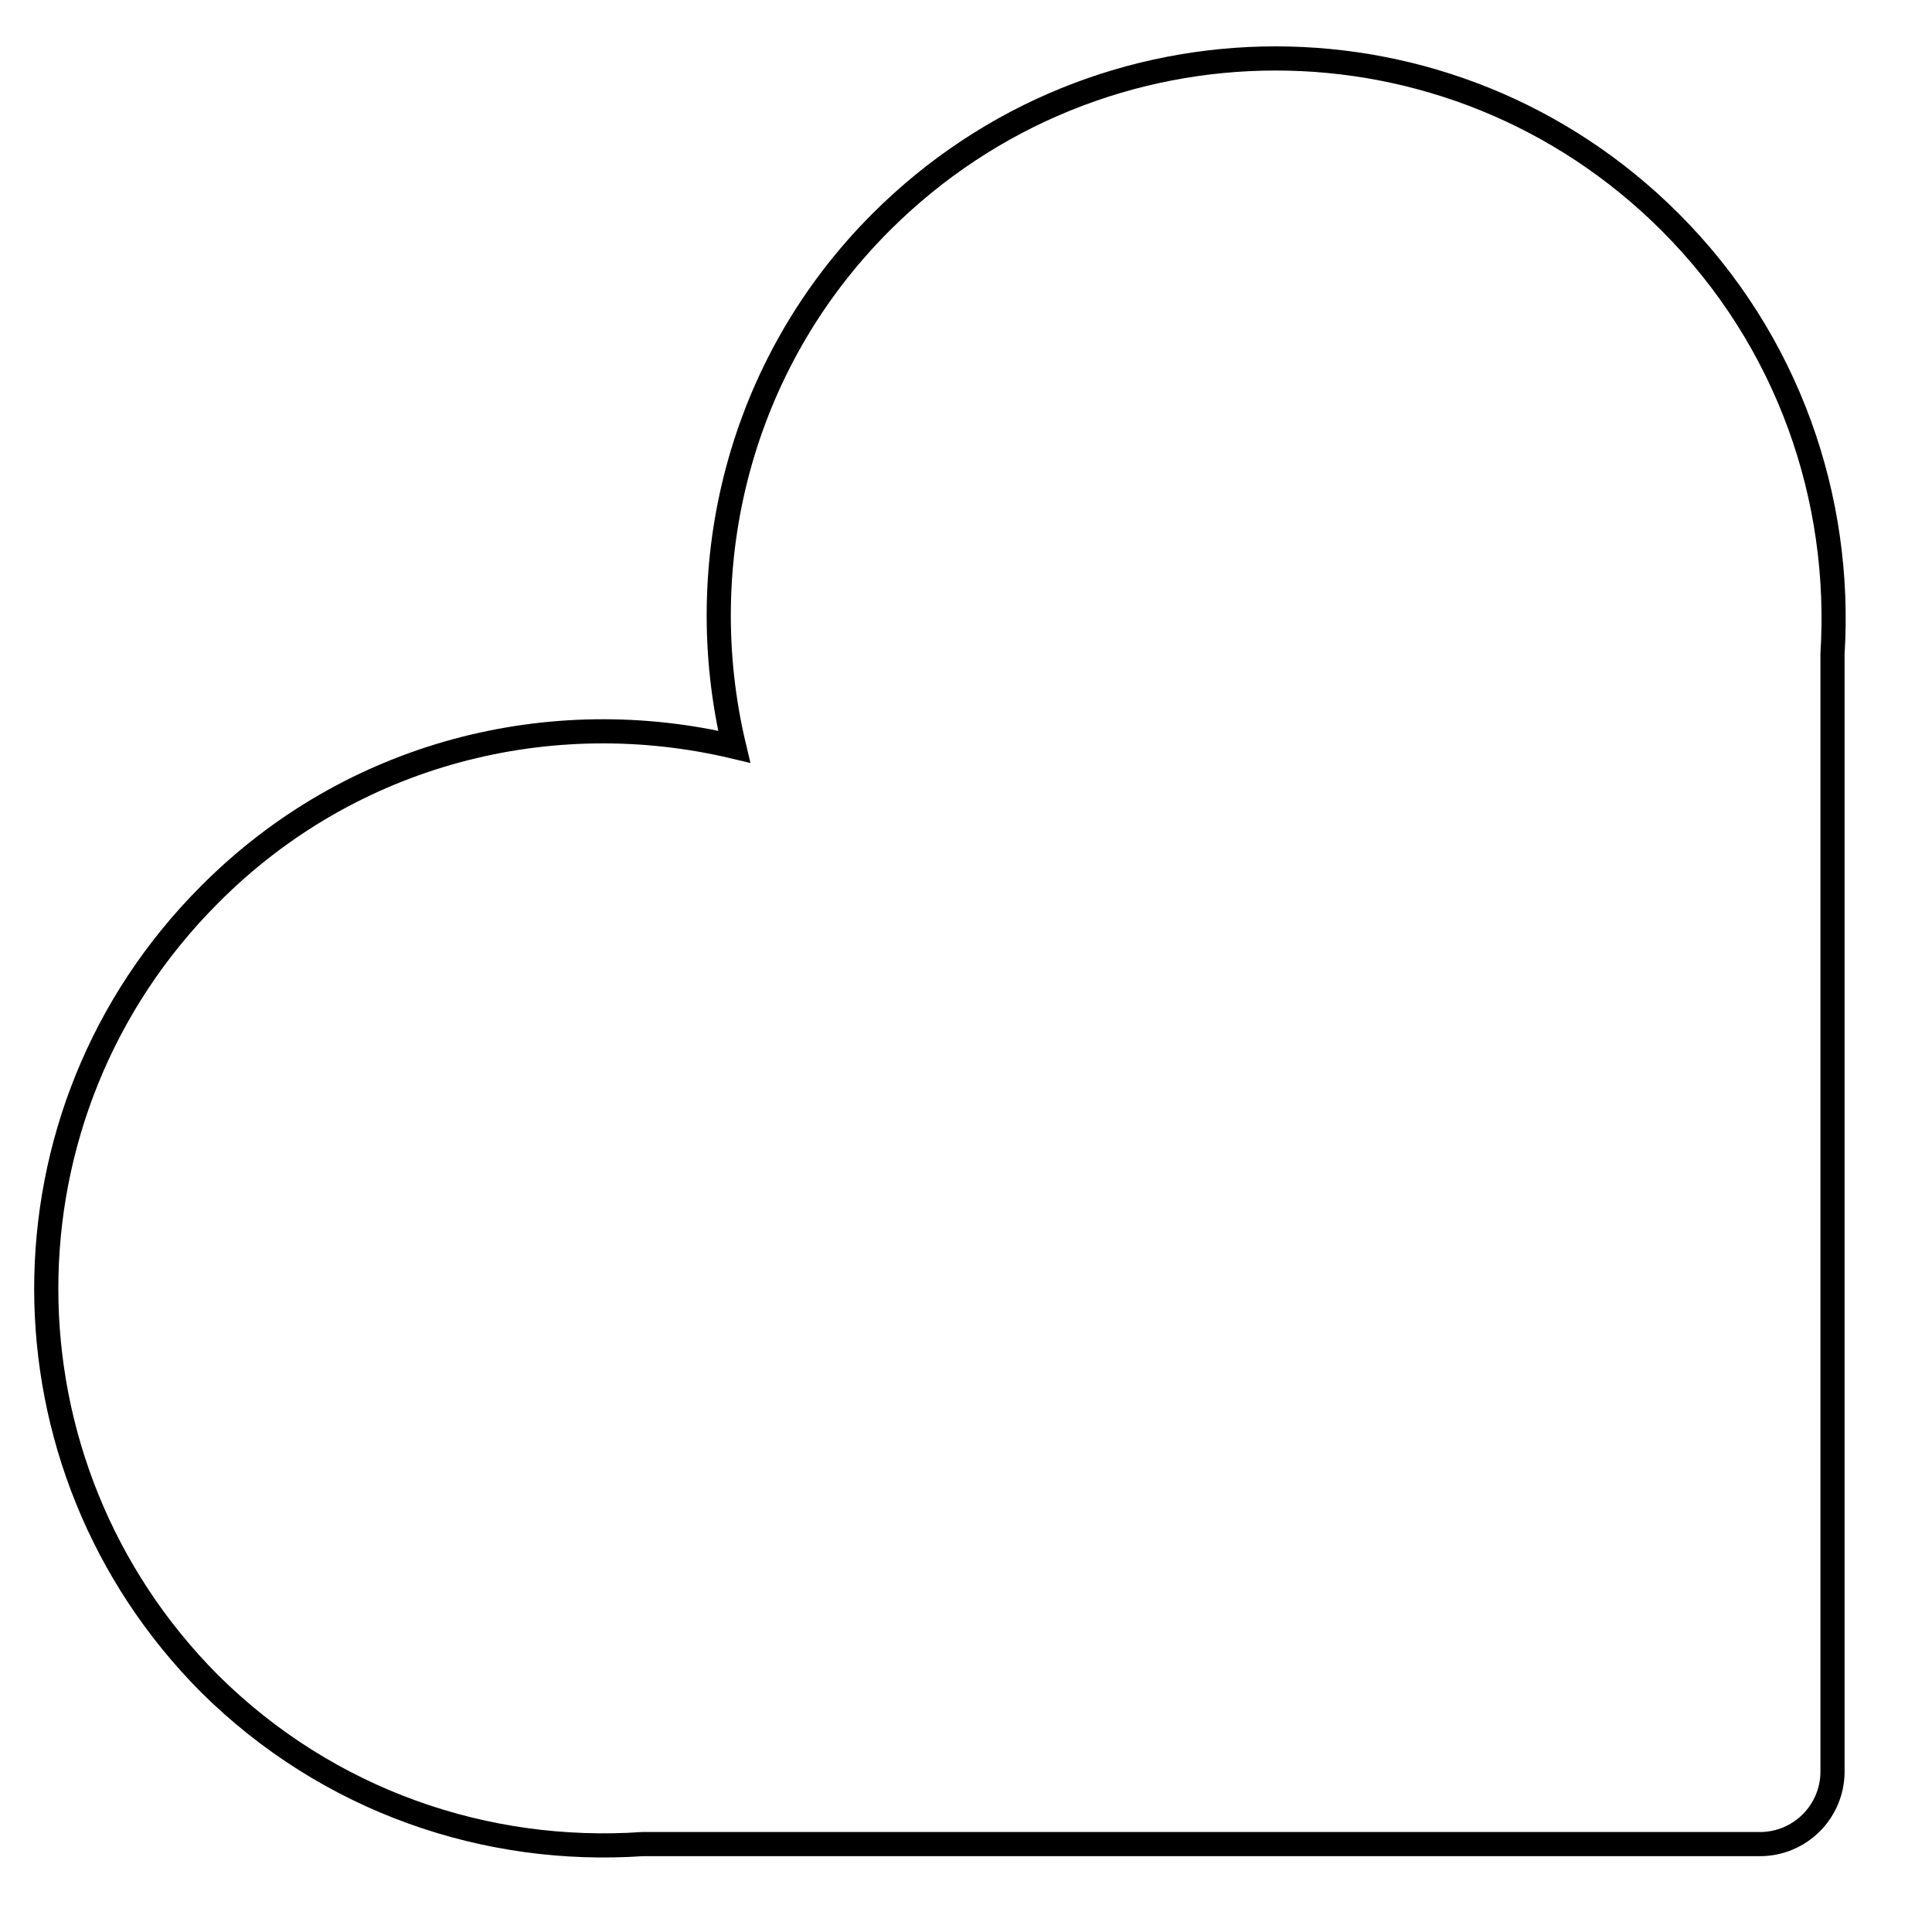 <?xml version="1.0" encoding="UTF-8" standalone="no"?>
<svg
   xmlns:dc="http://purl.org/dc/elements/1.1/"
   xmlns:cc="http://creativecommons.org/ns#"
   xmlns:rdf="http://www.w3.org/1999/02/22-rdf-syntax-ns#"
   xmlns:svg="http://www.w3.org/2000/svg"
   xmlns="http://www.w3.org/2000/svg"
   xml:space="preserve"
   enable-background="new 0 0 200 200"
   viewBox="0 0 200 200"
   y="0px"
   x="0px"
   id="Capa_1"
   version="1.1"><defs
   id="defs30" />
<g
   id="g4">
	<path
   id="path2"
   d="M-172.4,9.5c53.8,0,97.5,43.7,97.5,97.5s-43.7,97.5-97.5,97.5s-97.5-43.7-97.5-97.5S-226.2,9.5-172.4,9.5    M-172.4,7c-55.2,0-100,44.8-100,100s44.8,100,100,100s100-44.8,100-100S-117.2,7-172.4,7L-172.4,7z"
   fill="#1F1E21" />
</g>
<g
   id="g8">
	<path
   id="path6"
   d="M-95.6,226v153.5h-153.5V226H-95.6 M-93.1,223.5h-158.5V382h158.5V223.5L-93.1,223.5z"
   fill="#1F1E21" />
</g>
<g
   id="g12">
	<path
   id="path10"
   d="M-363.4,6.8l48.6,84.1l-48.6,84.1h-97.1l-48.6-84.1l48.6-84.1H-363.4 M-362,4.3h-100l-50,86.6l50,86.6h100   l50-86.6L-362,4.3L-362,4.3z"
   fill="#1F1E21" />
</g>
<g
   id="g20">
	<rect
   id="rect14"
   height="190"
   width="65.8"
   stroke-width="2.5"
   stroke="#1F1E21"
   fill="none"
   y="227.3"
   x="-534.8" />
	<rect
   id="rect16"
   height="190"
   width="65.8"
   stroke-width="2.5"
   stroke="#1F1E21"
   fill="none"
   y="227.3"
   x="-469" />
	<rect
   id="rect18"
   height="190"
   width="65.8"
   stroke-width="2.5"
   stroke="#1F1E21"
   fill="none"
   y="227.3"
   x="-403.2" />
</g>
<g
   id="g25">
	<g
   id="Icons_18_">
		<path
   id="path22"
   d="M172.9,23c-22.6-22.6-59.1-22.6-81.7,0    C76.5,37.7,71.5,58.4,76,77.3c-18.9-4.5-39.6,0.5-54.3,15.3c-22.6,22.6-22.5,59.1,0,81.7C34,186.5,50.4,192,66.5,190.9l115.7,0    c2,0,3.9-0.8,5.3-2.2s2.2-3.3,2.2-5.3l0-115.7C190.7,51.7,185.2,35.3,172.9,23z"
   stroke-miterlimit="10"
   stroke-width="2.5"
   stroke="#000000"
   fill="none" />
	</g>
</g>
</svg>